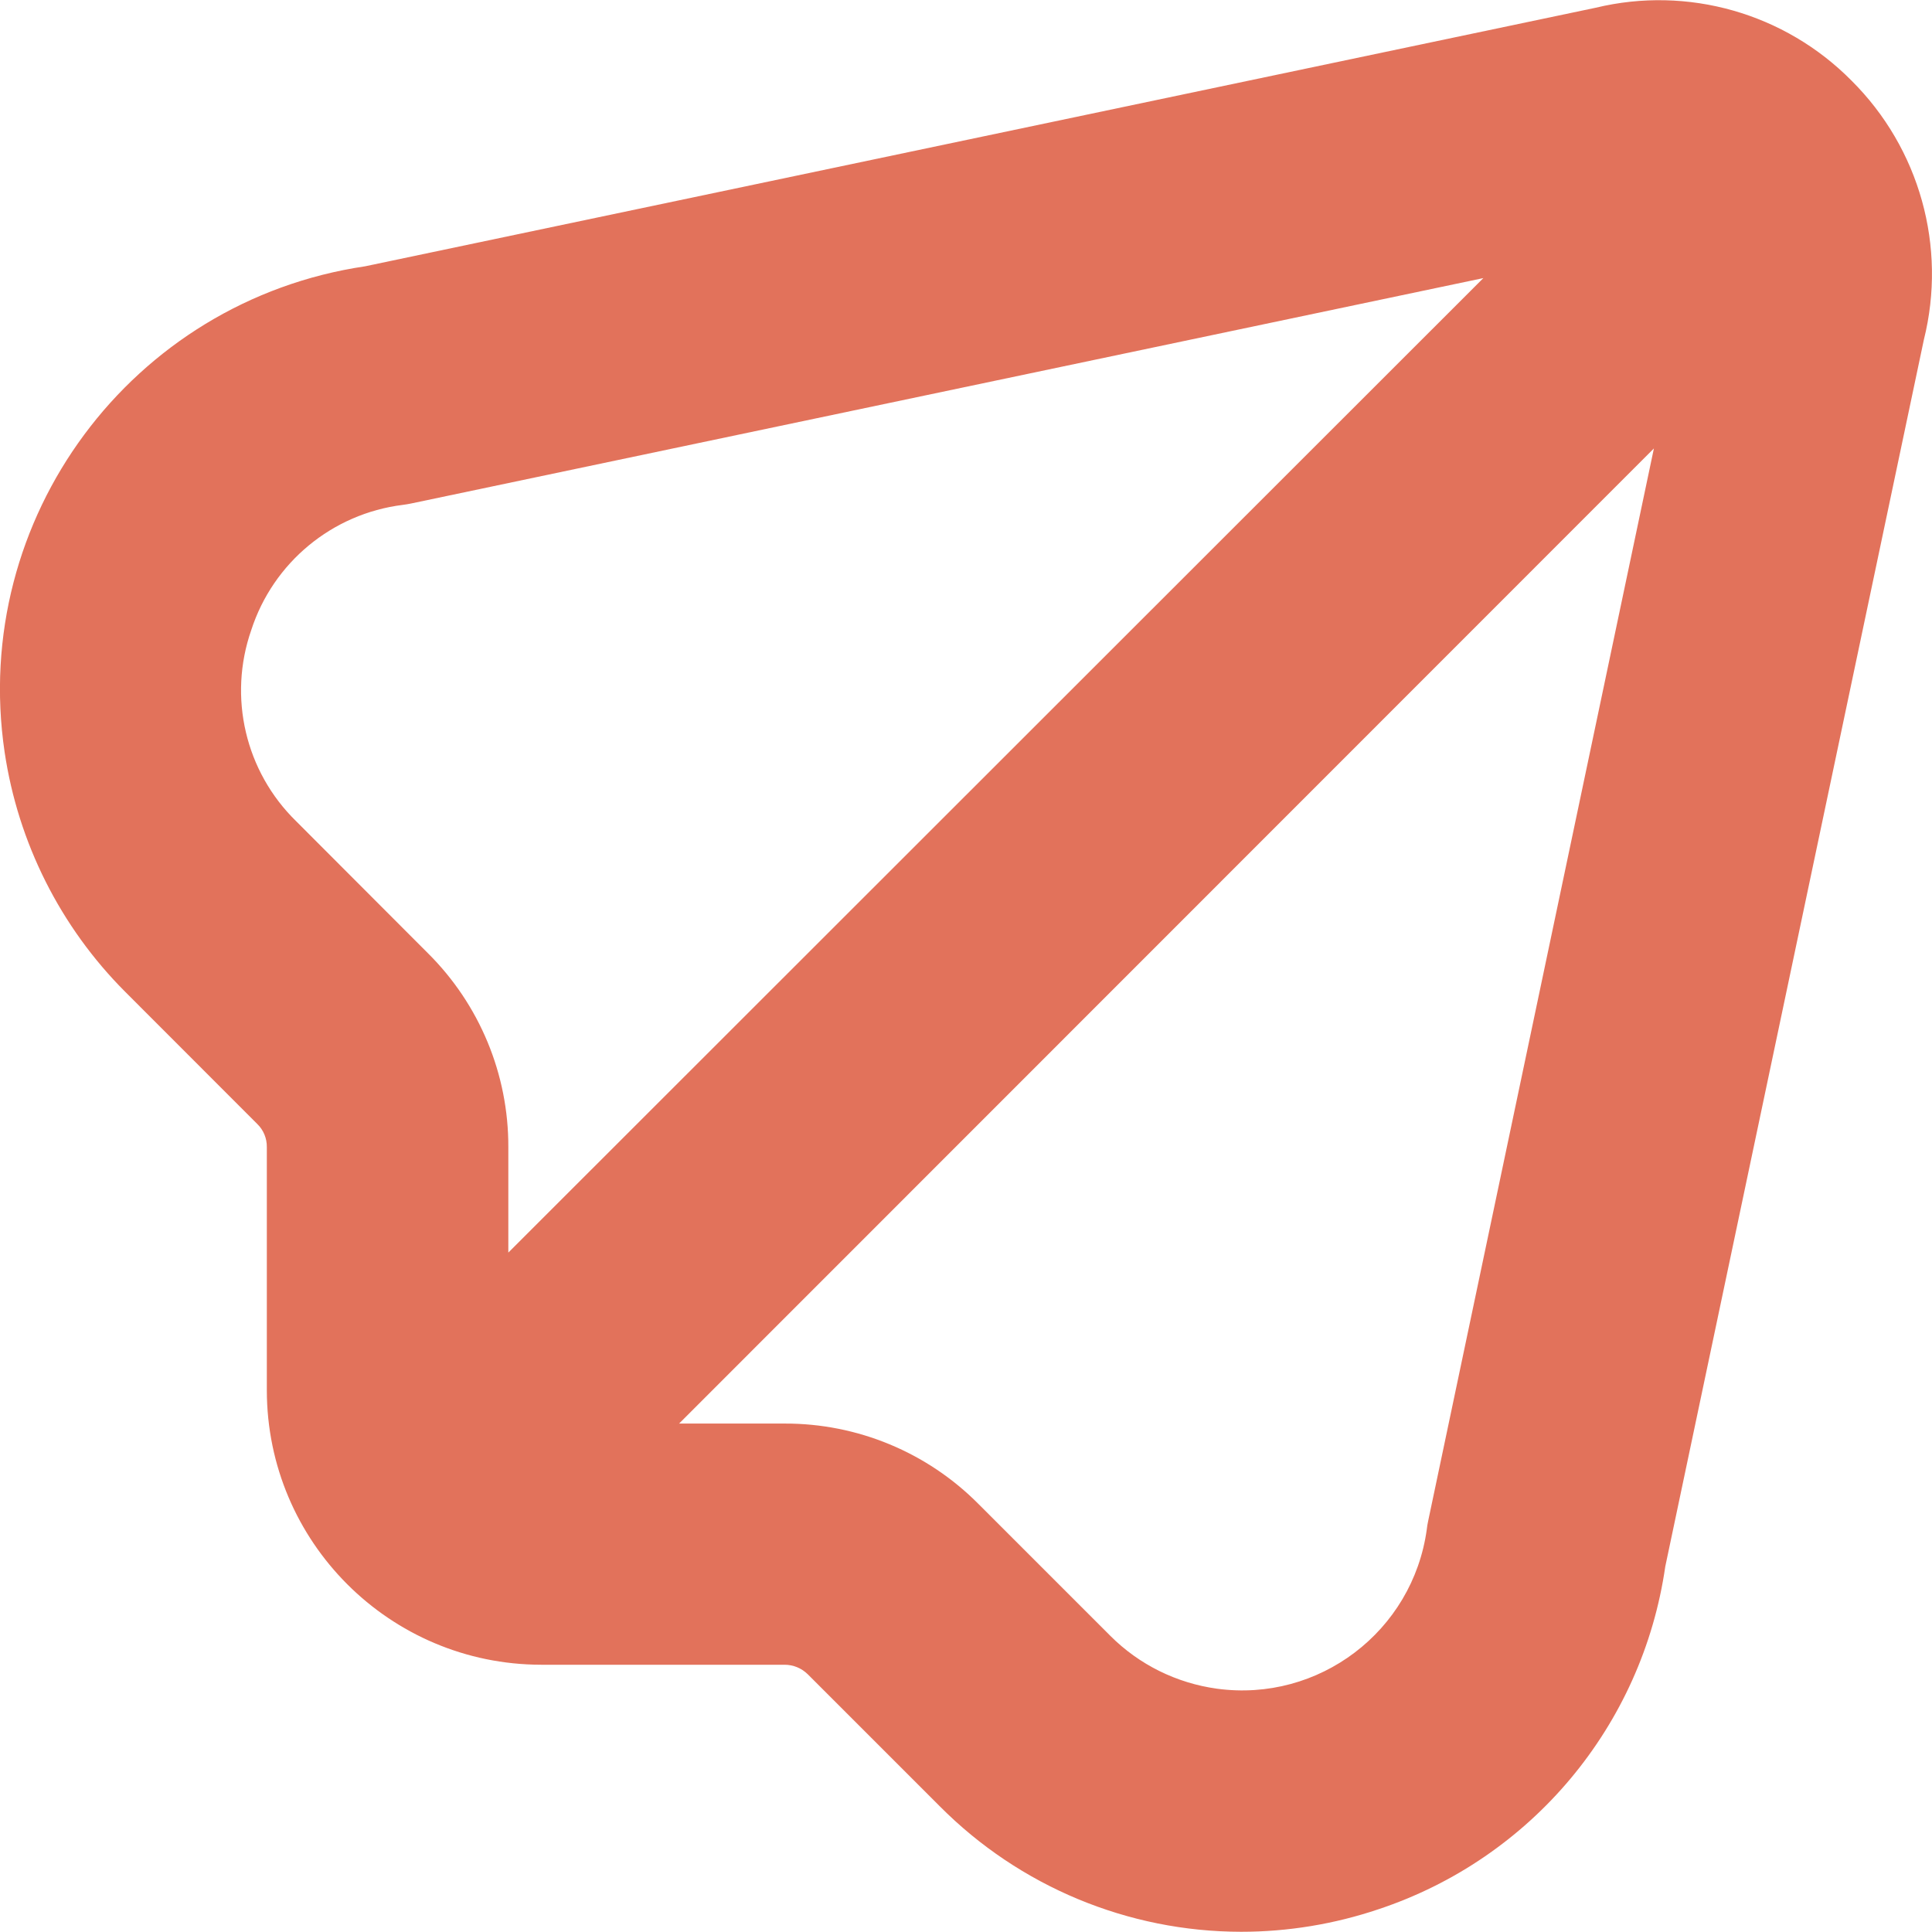 <svg width="18" height="18" viewBox="0 0 18 18" fill="none" xmlns="http://www.w3.org/2000/svg">
<g clip-path="url(#clip0_619_1826)">
<path d="M17.25 0.751C16.629 0.123 15.725 -0.135 14.867 0.072L3.402 2.481C1.225 2.804 -0.279 4.83 0.043 7.007C0.169 7.853 0.563 8.637 1.168 9.242L2.397 10.472C2.455 10.528 2.487 10.606 2.486 10.687V12.954C2.488 14.365 3.631 15.508 5.042 15.51H7.31C7.391 15.51 7.468 15.542 7.526 15.599L8.755 16.828C9.498 17.576 10.509 17.997 11.563 17.998C11.998 17.998 12.431 17.927 12.843 17.788C14.267 17.315 15.301 16.079 15.515 14.595L17.924 3.166C18.141 2.299 17.884 1.381 17.25 0.751ZM2.341 5.87C2.545 5.241 3.095 4.786 3.752 4.704C3.778 4.701 3.804 4.696 3.83 4.691L13.82 2.591L4.736 11.67V10.687C4.738 10.009 4.468 9.358 3.986 8.88L2.759 7.651C2.286 7.189 2.123 6.495 2.341 5.87ZM13.306 14.17C13.3 14.196 13.296 14.223 13.293 14.249C13.162 15.199 12.287 15.863 11.337 15.733C10.961 15.681 10.613 15.509 10.345 15.241L9.117 14.013C8.639 13.531 7.988 13.261 7.31 13.263H6.327L15.409 4.178L13.306 14.17Z" fill="#E2725B"/>
</g>
<defs>
<clipPath id="clip0_619_1826">
<rect width="18" height="18" fill="white"/>
</clipPath>
</defs>
</svg>
